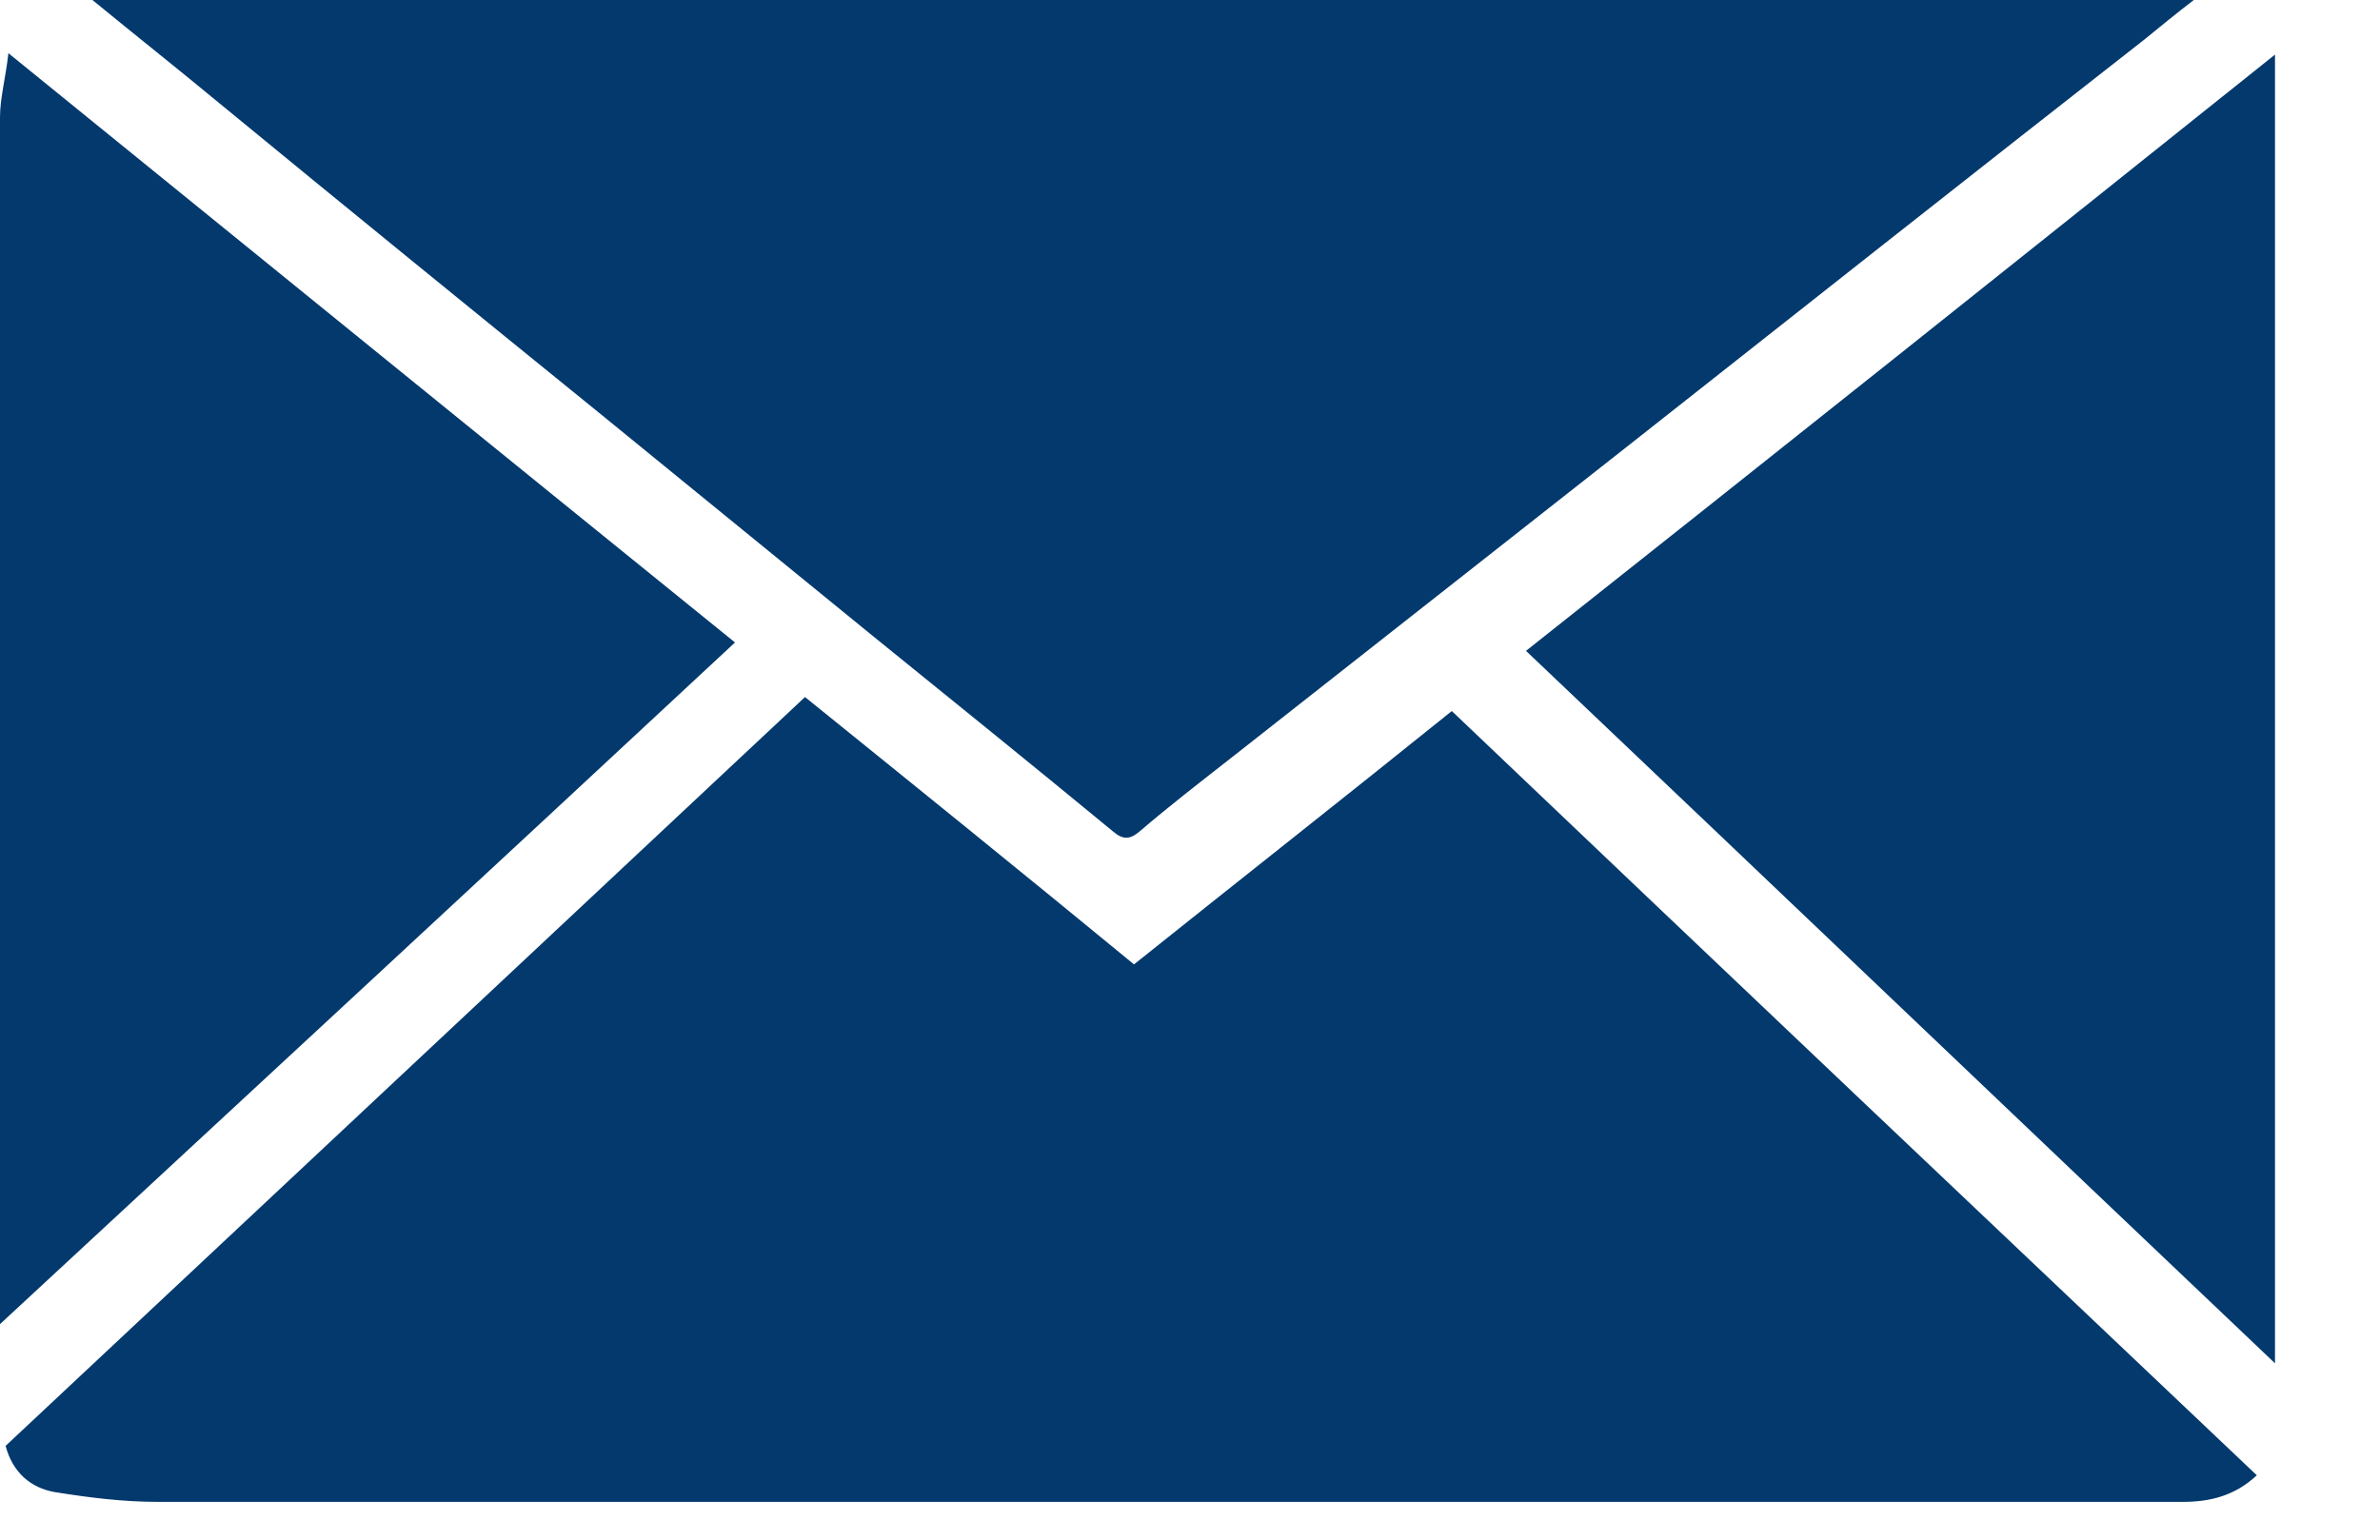 <svg width="17" height="11" viewBox="0 0 17 11" fill="none" xmlns="http://www.w3.org/2000/svg">
<path d="M0.04 10.33C1.94 8.55 3.84 6.77 5.75 4.98C6.53 5.61 7.31 6.24 8.1 6.89C8.85 6.29 9.6 5.7 10.37 5.08C12.28 6.9 14.2 8.72 16.12 10.54C15.96 10.69 15.78 10.73 15.59 10.73C14.35 10.73 13.12 10.73 11.88 10.73C10.78 10.73 9.67 10.73 8.57 10.73C6.09 10.73 3.61 10.73 1.13 10.73C0.88 10.73 0.64 10.7 0.39 10.66C0.22 10.63 0.09 10.52 0.04 10.33Z" fill="#03396D"/>
<path d="M0.66 0C5.69 0 10.66 0 15.67 0C15.54 0.1 15.43 0.19 15.32 0.28C14.08 1.25 12.84 2.23 11.61 3.2C10.67 3.94 9.74 4.67 8.8 5.41C8.57 5.59 8.35 5.76 8.14 5.94C8.07 6 8.02 6 7.95 5.94C7.38 5.47 6.81 5.01 6.23 4.54C5.58 4.01 4.93 3.48 4.28 2.95C3.38 2.22 2.47 1.48 1.57 0.74C1.28 0.5 0.99 0.27 0.66 0Z" fill="#03396D"/>
<path d="M16.25 9.74C14.46 8.04 12.69 6.35 10.9 4.65C12.68 3.24 14.45 1.83 16.25 0.39C16.25 3.53 16.25 6.63 16.25 9.74Z" fill="#03396D"/>
<path d="M0 9.46C0 9.11 0 8.79 0 8.48C0 5.93 0 3.39 0 0.84C0 0.7 0.04 0.56 0.06 0.38C1.81 1.8 3.52 3.19 5.25 4.59C3.51 6.21 1.77 7.82 0 9.46Z" fill="#03396D"/>
</svg>
